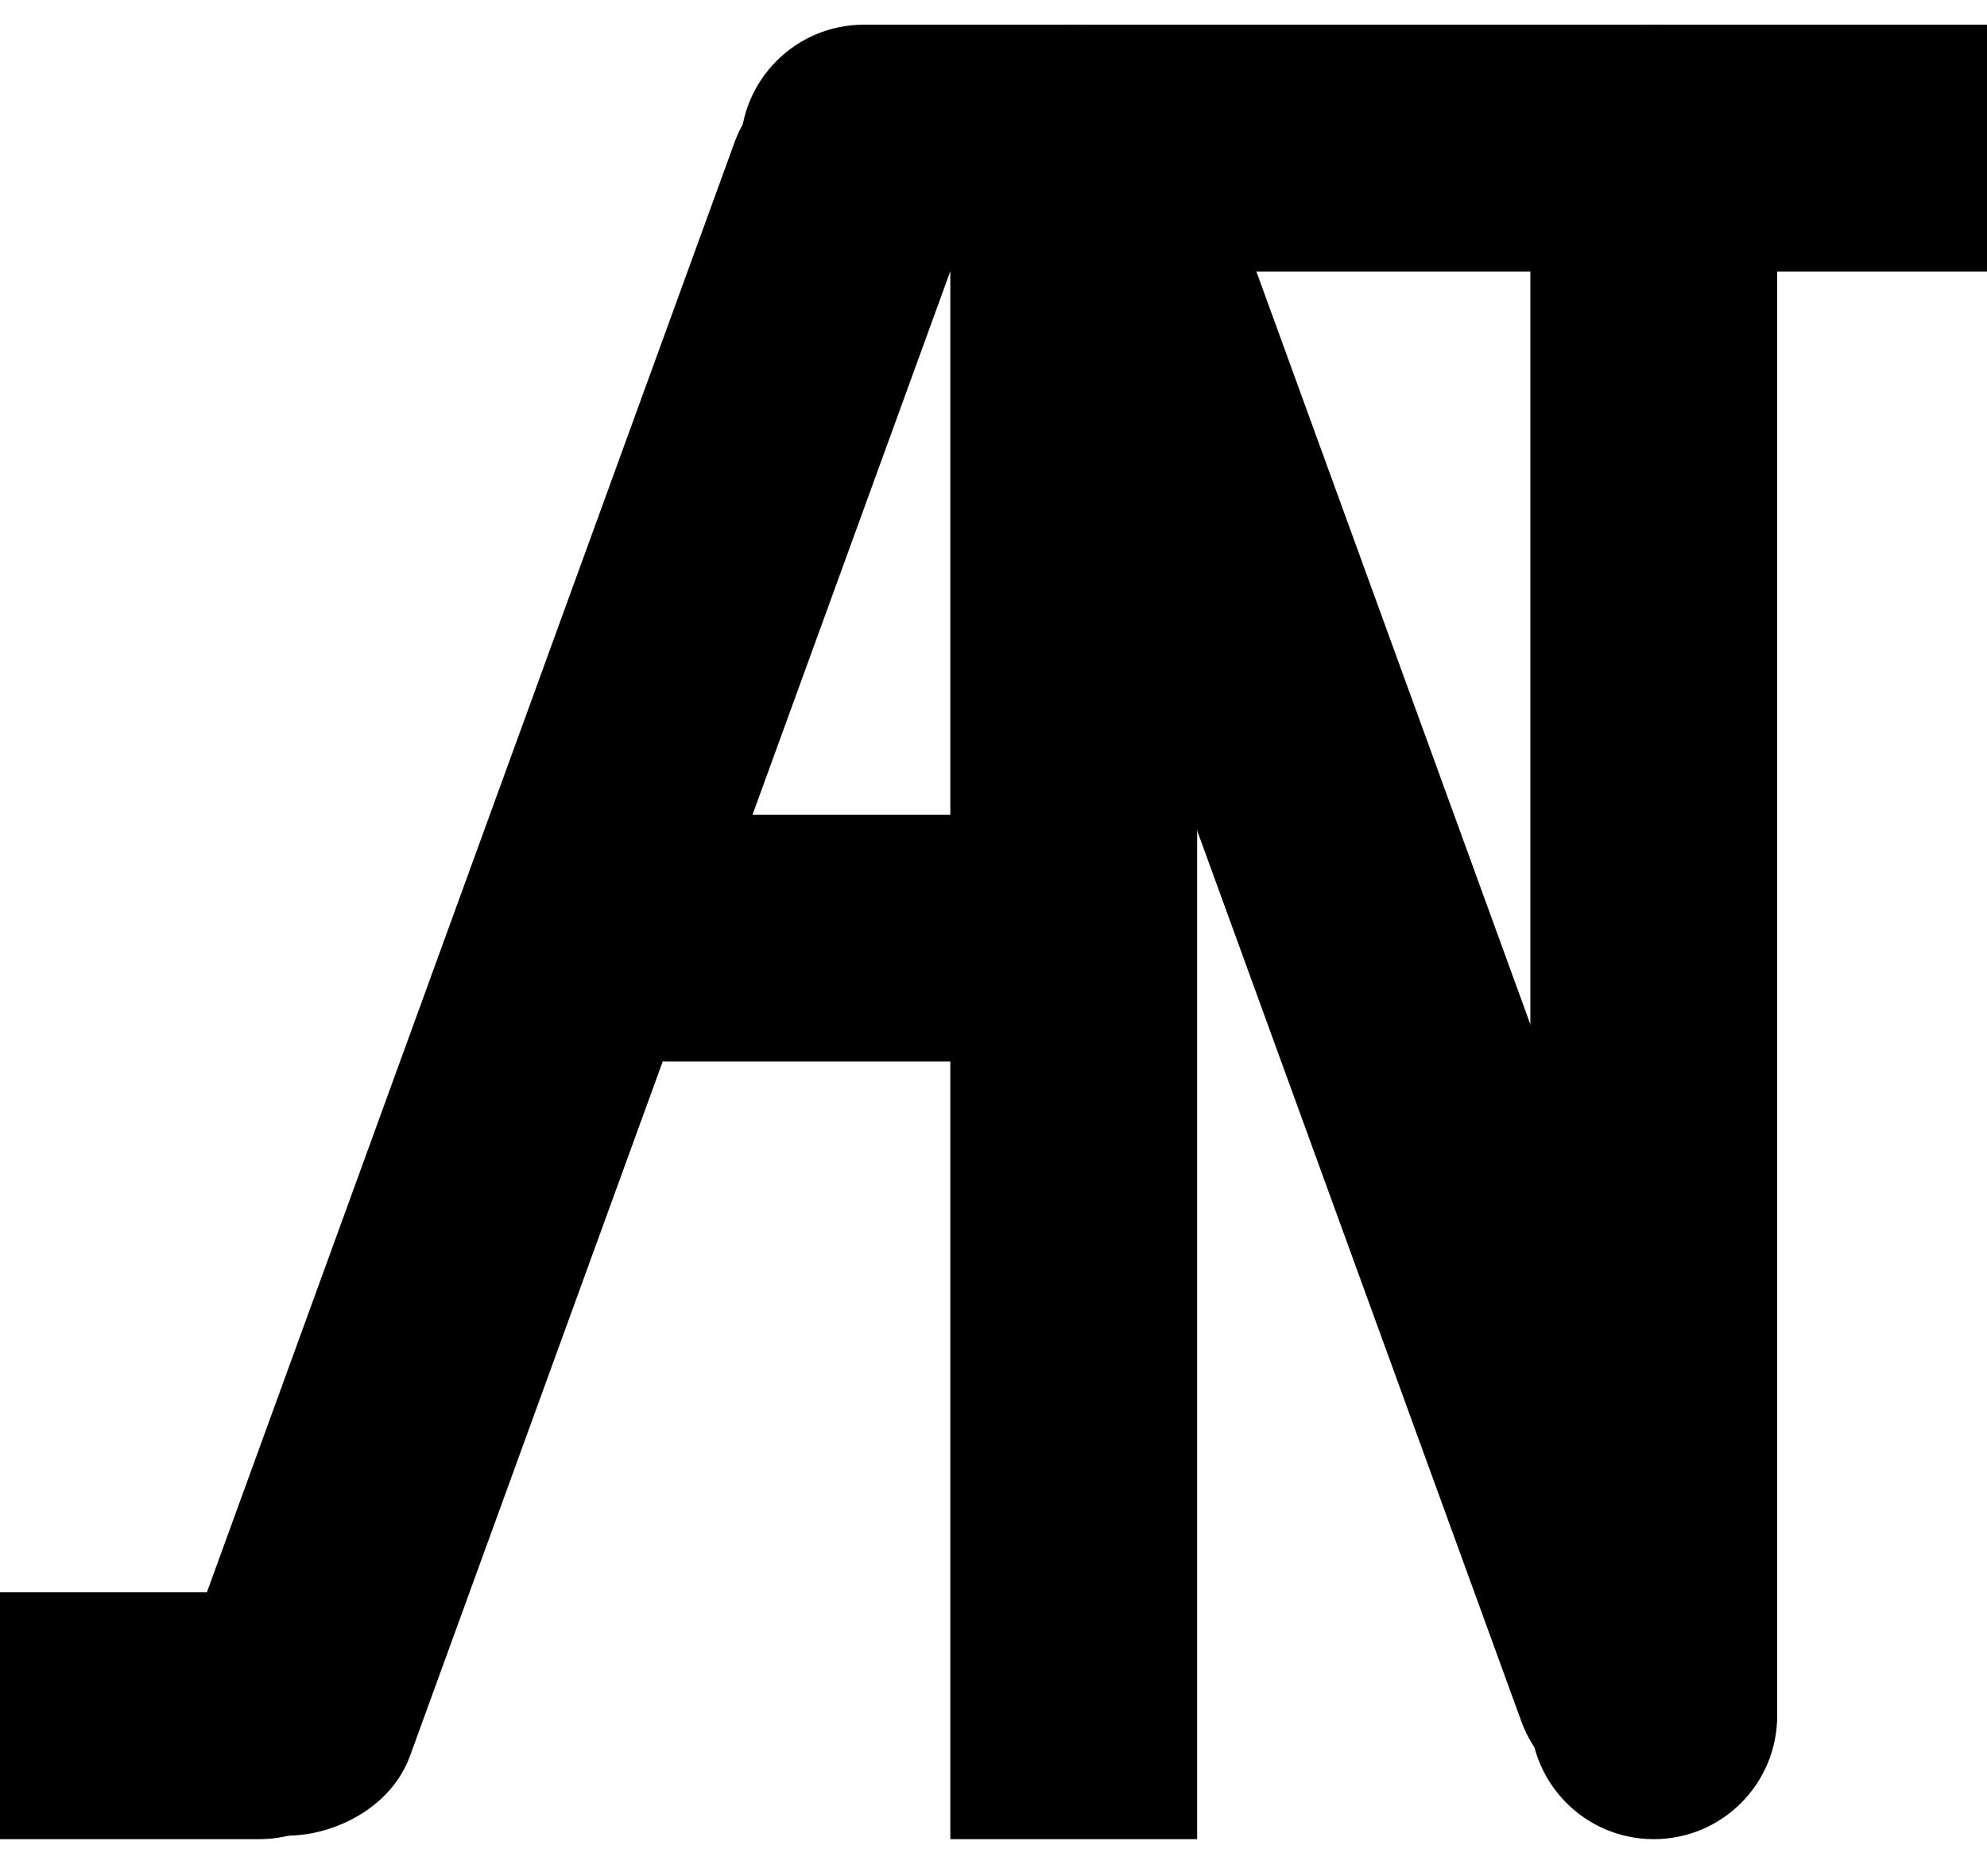 <svg width="161" height="152" viewBox="0 0 161 152" fill="none" xmlns="http://www.w3.org/2000/svg">
<rect x="11" y="144.833" width="152" height="20" rx="10" transform="rotate(-70 11 144.833)" fill="black"/>
<path d="M77 149L77 12C77 6.477 81.477 2 87 2V2C92.523 2 97 6.477 97 12V149H77Z" fill="black"/>
<path d="M134 149C128.477 149 124 144.523 124 139L124 12C124 6.477 128.477 2 134 2V2C139.523 2 144 6.477 144 12V139C144 144.523 139.523 149 134 149V149Z" fill="black"/>
<path d="M136.083 145.426C130.893 147.315 125.155 144.639 123.266 139.449L78.42 16.237C76.531 11.048 79.207 5.309 84.397 3.42V3.42C89.587 1.531 95.325 4.207 97.214 9.397L142.059 132.609C143.948 137.798 141.272 143.537 136.083 145.426V145.426Z" fill="black"/>
<path d="M0 129H21C26.523 129 31 133.477 31 139V139C31 144.523 26.523 149 21 149H0L0 129Z" fill="black"/>
<path d="M60 12C60 6.477 64.477 2 70 2L161 2V22L70 22C64.477 22 60 17.523 60 12V12Z" fill="black"/>
<rect x="44" y="66" width="46" height="20" rx="10" fill="black"/>
</svg>
